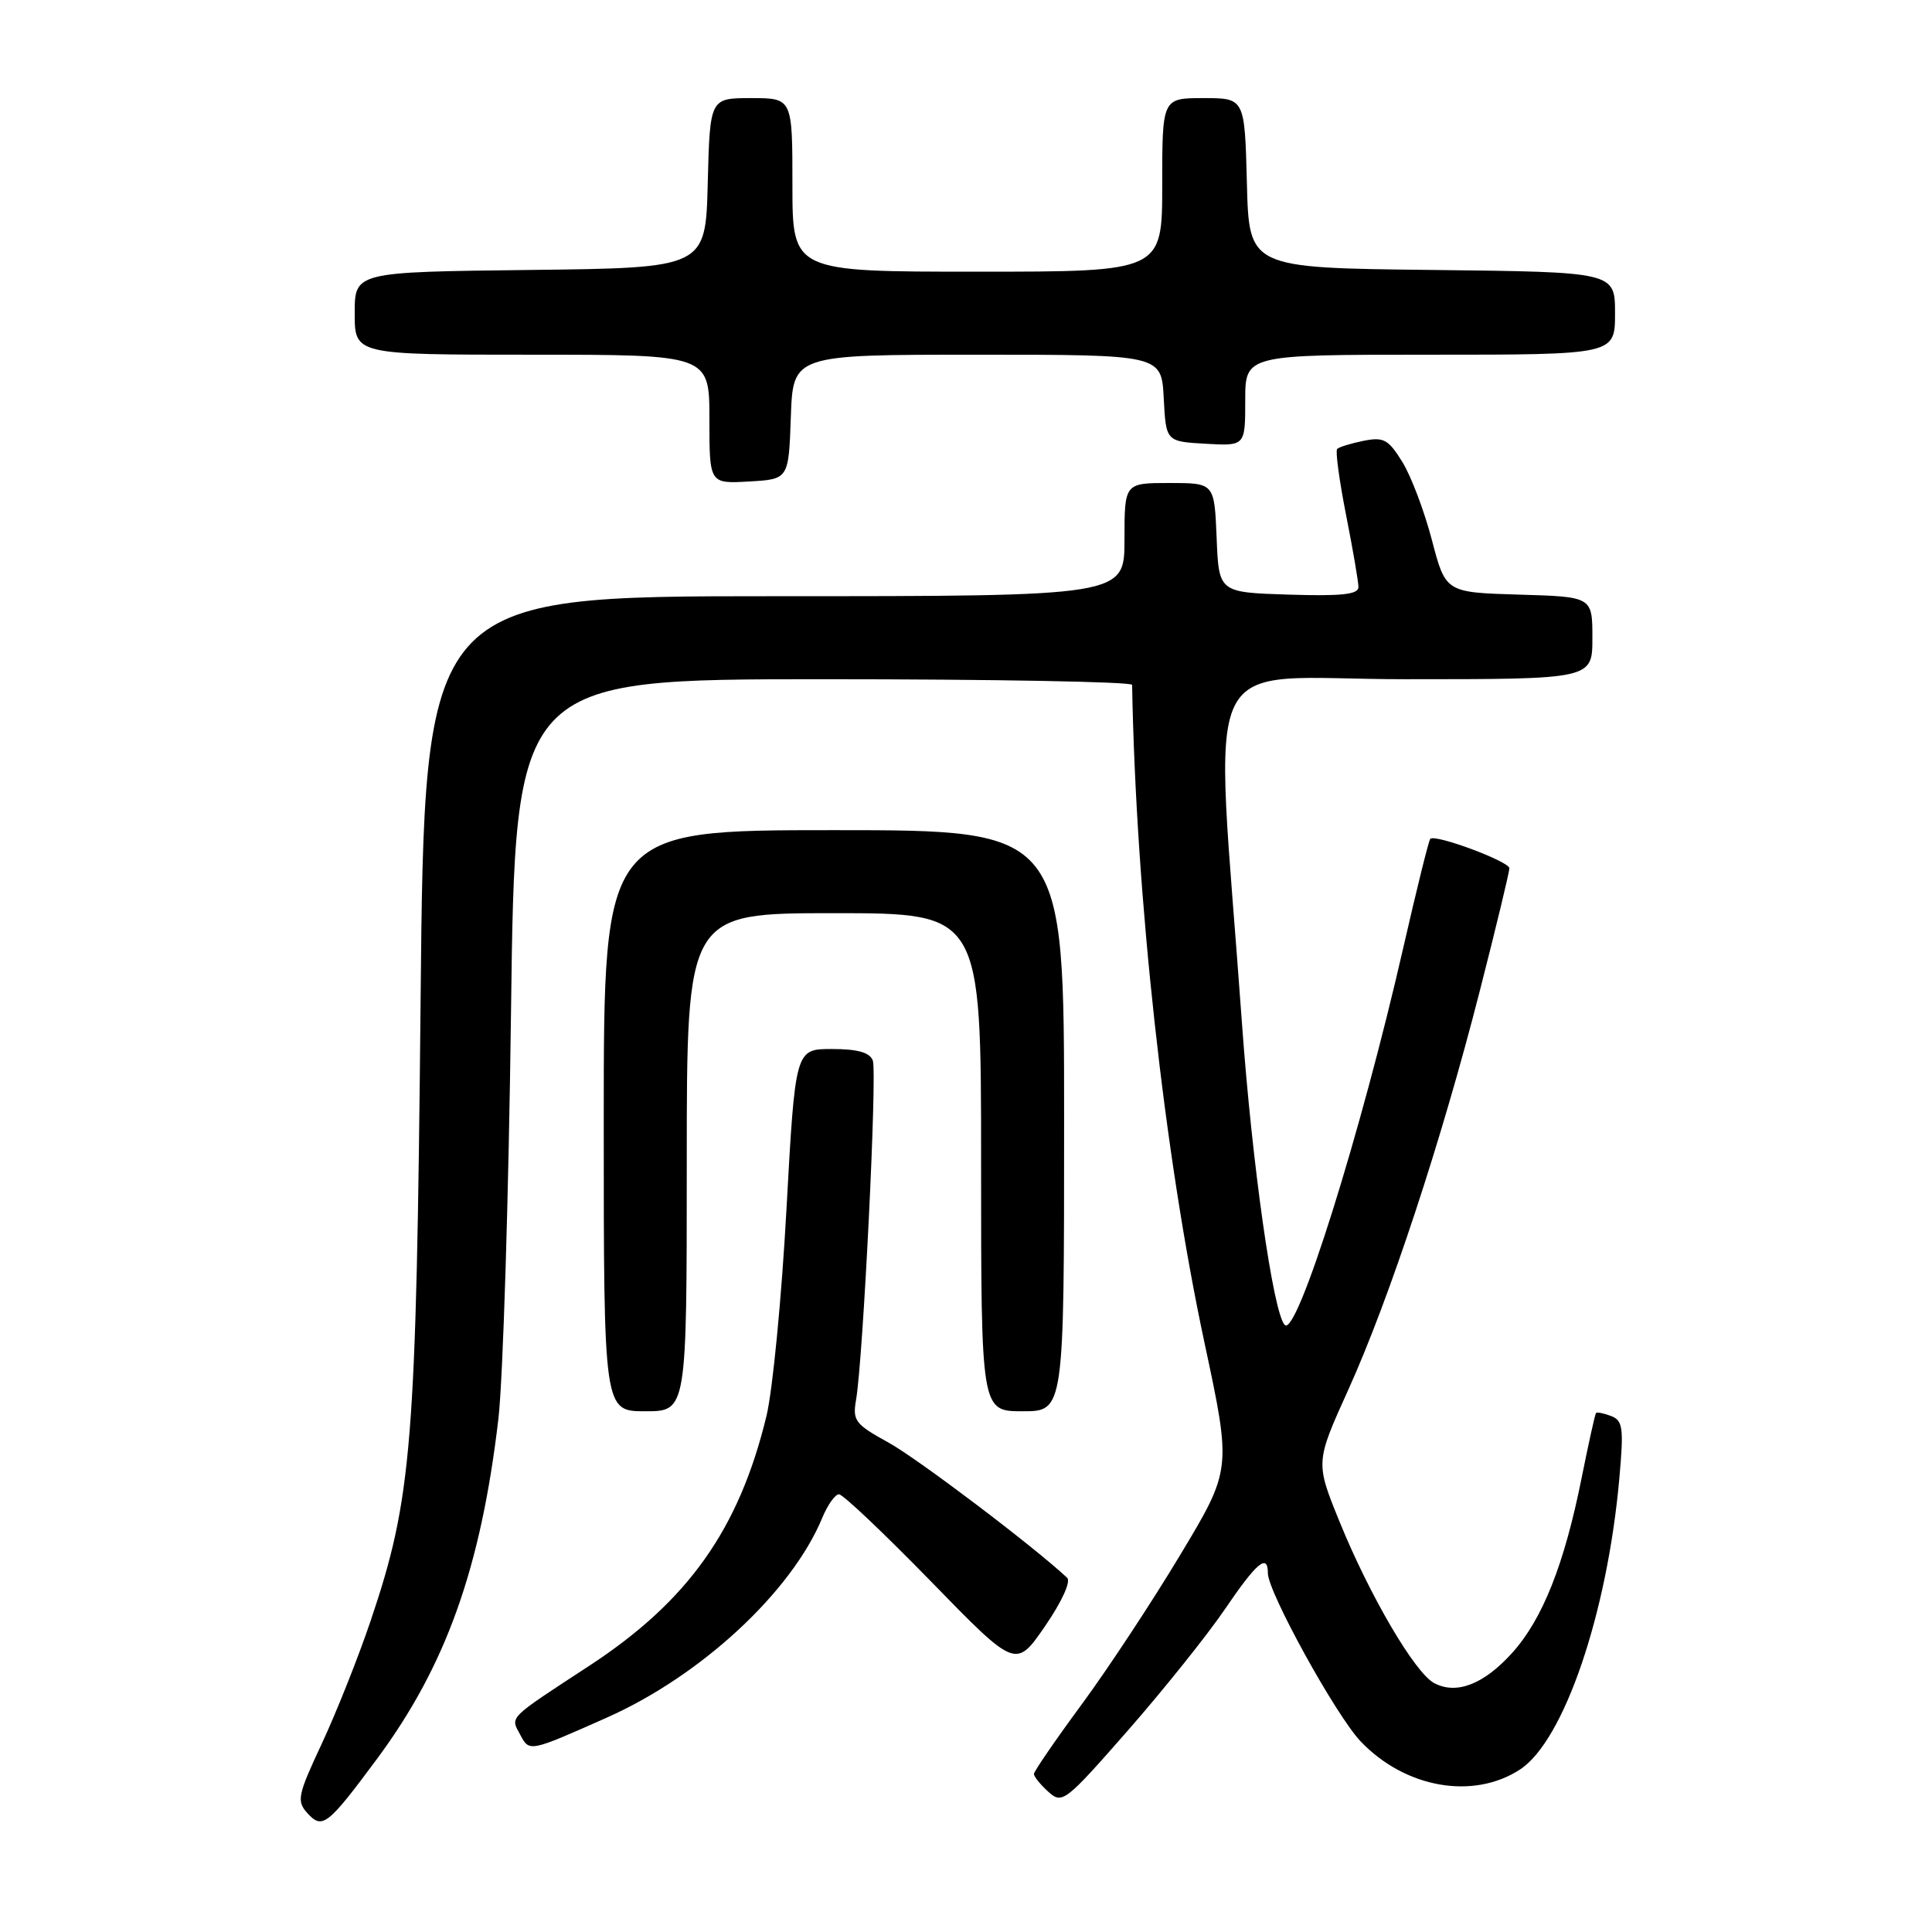 <?xml version="1.0" encoding="UTF-8" standalone="no"?>
<!DOCTYPE svg PUBLIC "-//W3C//DTD SVG 1.1//EN" "http://www.w3.org/Graphics/SVG/1.1/DTD/svg11.dtd" >
<svg xmlns="http://www.w3.org/2000/svg" xmlns:xlink="http://www.w3.org/1999/xlink" version="1.1" viewBox="0 0 256 256">
 <g >
 <path fill="currentColor"
d=" M 49.97 233.04 C 59.09 220.73 63.72 207.77 66.04 188.00 C 66.65 182.78 67.40 158.59 67.71 134.25 C 68.27 90.00 68.27 90.00 109.14 90.00 C 131.61 90.00 150.01 90.34 150.01 90.75 C 150.52 118.89 154.28 153.06 159.60 177.92 C 163.19 194.71 163.19 194.71 156.40 206.01 C 152.67 212.23 146.78 221.16 143.31 225.87 C 139.84 230.58 137.00 234.72 137.00 235.06 C 137.00 235.41 137.86 236.47 138.91 237.42 C 140.75 239.08 141.13 238.79 149.43 229.32 C 154.16 223.92 159.94 216.70 162.27 213.28 C 166.53 207.01 168.00 205.78 168.00 208.46 C 168.00 210.94 177.03 227.32 180.29 230.74 C 186.19 236.94 195.22 238.52 201.42 234.46 C 207.23 230.65 212.97 213.83 214.57 195.90 C 215.17 189.19 215.04 188.23 213.48 187.63 C 212.51 187.26 211.61 187.08 211.48 187.23 C 211.35 187.38 210.49 191.26 209.57 195.85 C 207.28 207.29 204.39 214.57 200.36 219.03 C 196.59 223.20 192.97 224.59 190.02 223.01 C 187.47 221.64 181.50 211.46 177.50 201.64 C 174.30 193.77 174.30 193.77 178.66 184.14 C 184.12 172.07 191.03 151.09 196.10 131.22 C 198.25 122.82 200.00 115.54 200.00 115.05 C 200.00 114.15 190.17 110.49 189.52 111.15 C 189.32 111.34 187.72 117.80 185.96 125.50 C 180.32 150.20 171.84 177.18 170.24 175.57 C 168.71 174.04 165.90 154.24 164.56 135.50 C 160.91 84.49 158.28 90.00 186.25 90.00 C 211.00 90.00 211.00 90.00 211.00 84.54 C 211.00 79.07 211.00 79.07 201.27 78.79 C 191.55 78.50 191.55 78.50 189.73 71.54 C 188.73 67.72 186.97 63.06 185.81 61.20 C 183.97 58.22 183.34 57.88 180.68 58.41 C 179.01 58.75 177.44 59.23 177.18 59.49 C 176.93 59.74 177.46 63.67 178.36 68.23 C 179.26 72.78 180.00 77.08 180.00 77.79 C 180.00 78.77 177.78 79.01 170.75 78.79 C 161.50 78.50 161.50 78.50 161.21 71.25 C 160.91 64.00 160.91 64.00 154.96 64.00 C 149.00 64.00 149.00 64.00 149.00 71.50 C 149.00 79.00 149.00 79.00 102.62 79.00 C 56.24 79.00 56.24 79.00 55.73 132.75 C 55.16 191.63 54.61 198.48 49.10 214.80 C 47.48 219.59 44.58 226.88 42.66 231.00 C 39.44 237.88 39.28 238.64 40.73 240.25 C 42.71 242.44 43.41 241.89 49.97 233.04 Z  M 80.37 227.61 C 92.90 222.05 104.88 210.94 108.95 201.13 C 109.66 199.41 110.66 198.00 111.17 198.00 C 111.69 198.00 117.17 203.20 123.36 209.55 C 134.60 221.09 134.60 221.09 138.46 215.50 C 140.69 212.25 141.93 209.55 141.40 209.06 C 136.93 204.88 121.52 193.22 117.70 191.13 C 113.32 188.72 112.95 188.24 113.43 185.50 C 114.37 180.10 116.25 142.08 115.65 140.52 C 115.24 139.45 113.63 139.00 110.22 139.00 C 105.38 139.00 105.38 139.00 104.21 160.25 C 103.57 171.94 102.38 184.26 101.56 187.63 C 97.93 202.62 91.21 212.11 78.18 220.66 C 67.16 227.87 67.62 227.42 68.93 229.86 C 70.16 232.16 70.11 232.17 80.37 227.61 Z  M 91.00 154.00 C 91.00 121.00 91.00 121.00 110.50 121.00 C 130.00 121.00 130.00 121.00 130.00 154.00 C 130.00 187.00 130.00 187.00 135.50 187.00 C 141.00 187.00 141.00 187.00 141.00 148.50 C 141.00 110.00 141.00 110.00 110.50 110.00 C 80.00 110.00 80.00 110.00 80.00 148.50 C 80.00 187.00 80.00 187.00 85.50 187.00 C 91.00 187.00 91.00 187.00 91.00 154.00 Z  M 104.79 55.25 C 105.08 47.00 105.08 47.00 129.49 47.00 C 153.90 47.00 153.90 47.00 154.20 52.75 C 154.50 58.50 154.50 58.50 159.75 58.80 C 165.00 59.10 165.00 59.10 165.00 53.05 C 165.00 47.00 165.00 47.00 189.50 47.00 C 214.00 47.00 214.00 47.00 214.00 41.52 C 214.00 36.04 214.00 36.04 189.75 35.77 C 165.50 35.50 165.50 35.50 165.22 24.25 C 164.93 13.00 164.93 13.00 159.47 13.00 C 154.00 13.00 154.00 13.00 154.00 24.50 C 154.00 36.00 154.00 36.00 129.50 36.00 C 105.00 36.00 105.00 36.00 105.00 24.50 C 105.00 13.00 105.00 13.00 99.53 13.00 C 94.07 13.00 94.07 13.00 93.78 24.25 C 93.50 35.50 93.50 35.50 70.25 35.77 C 47.00 36.04 47.00 36.04 47.00 41.52 C 47.00 47.00 47.00 47.00 70.50 47.00 C 94.00 47.00 94.00 47.00 94.00 55.55 C 94.00 64.10 94.00 64.10 99.25 63.80 C 104.50 63.50 104.50 63.50 104.79 55.25 Z "/>
</g>
</svg>